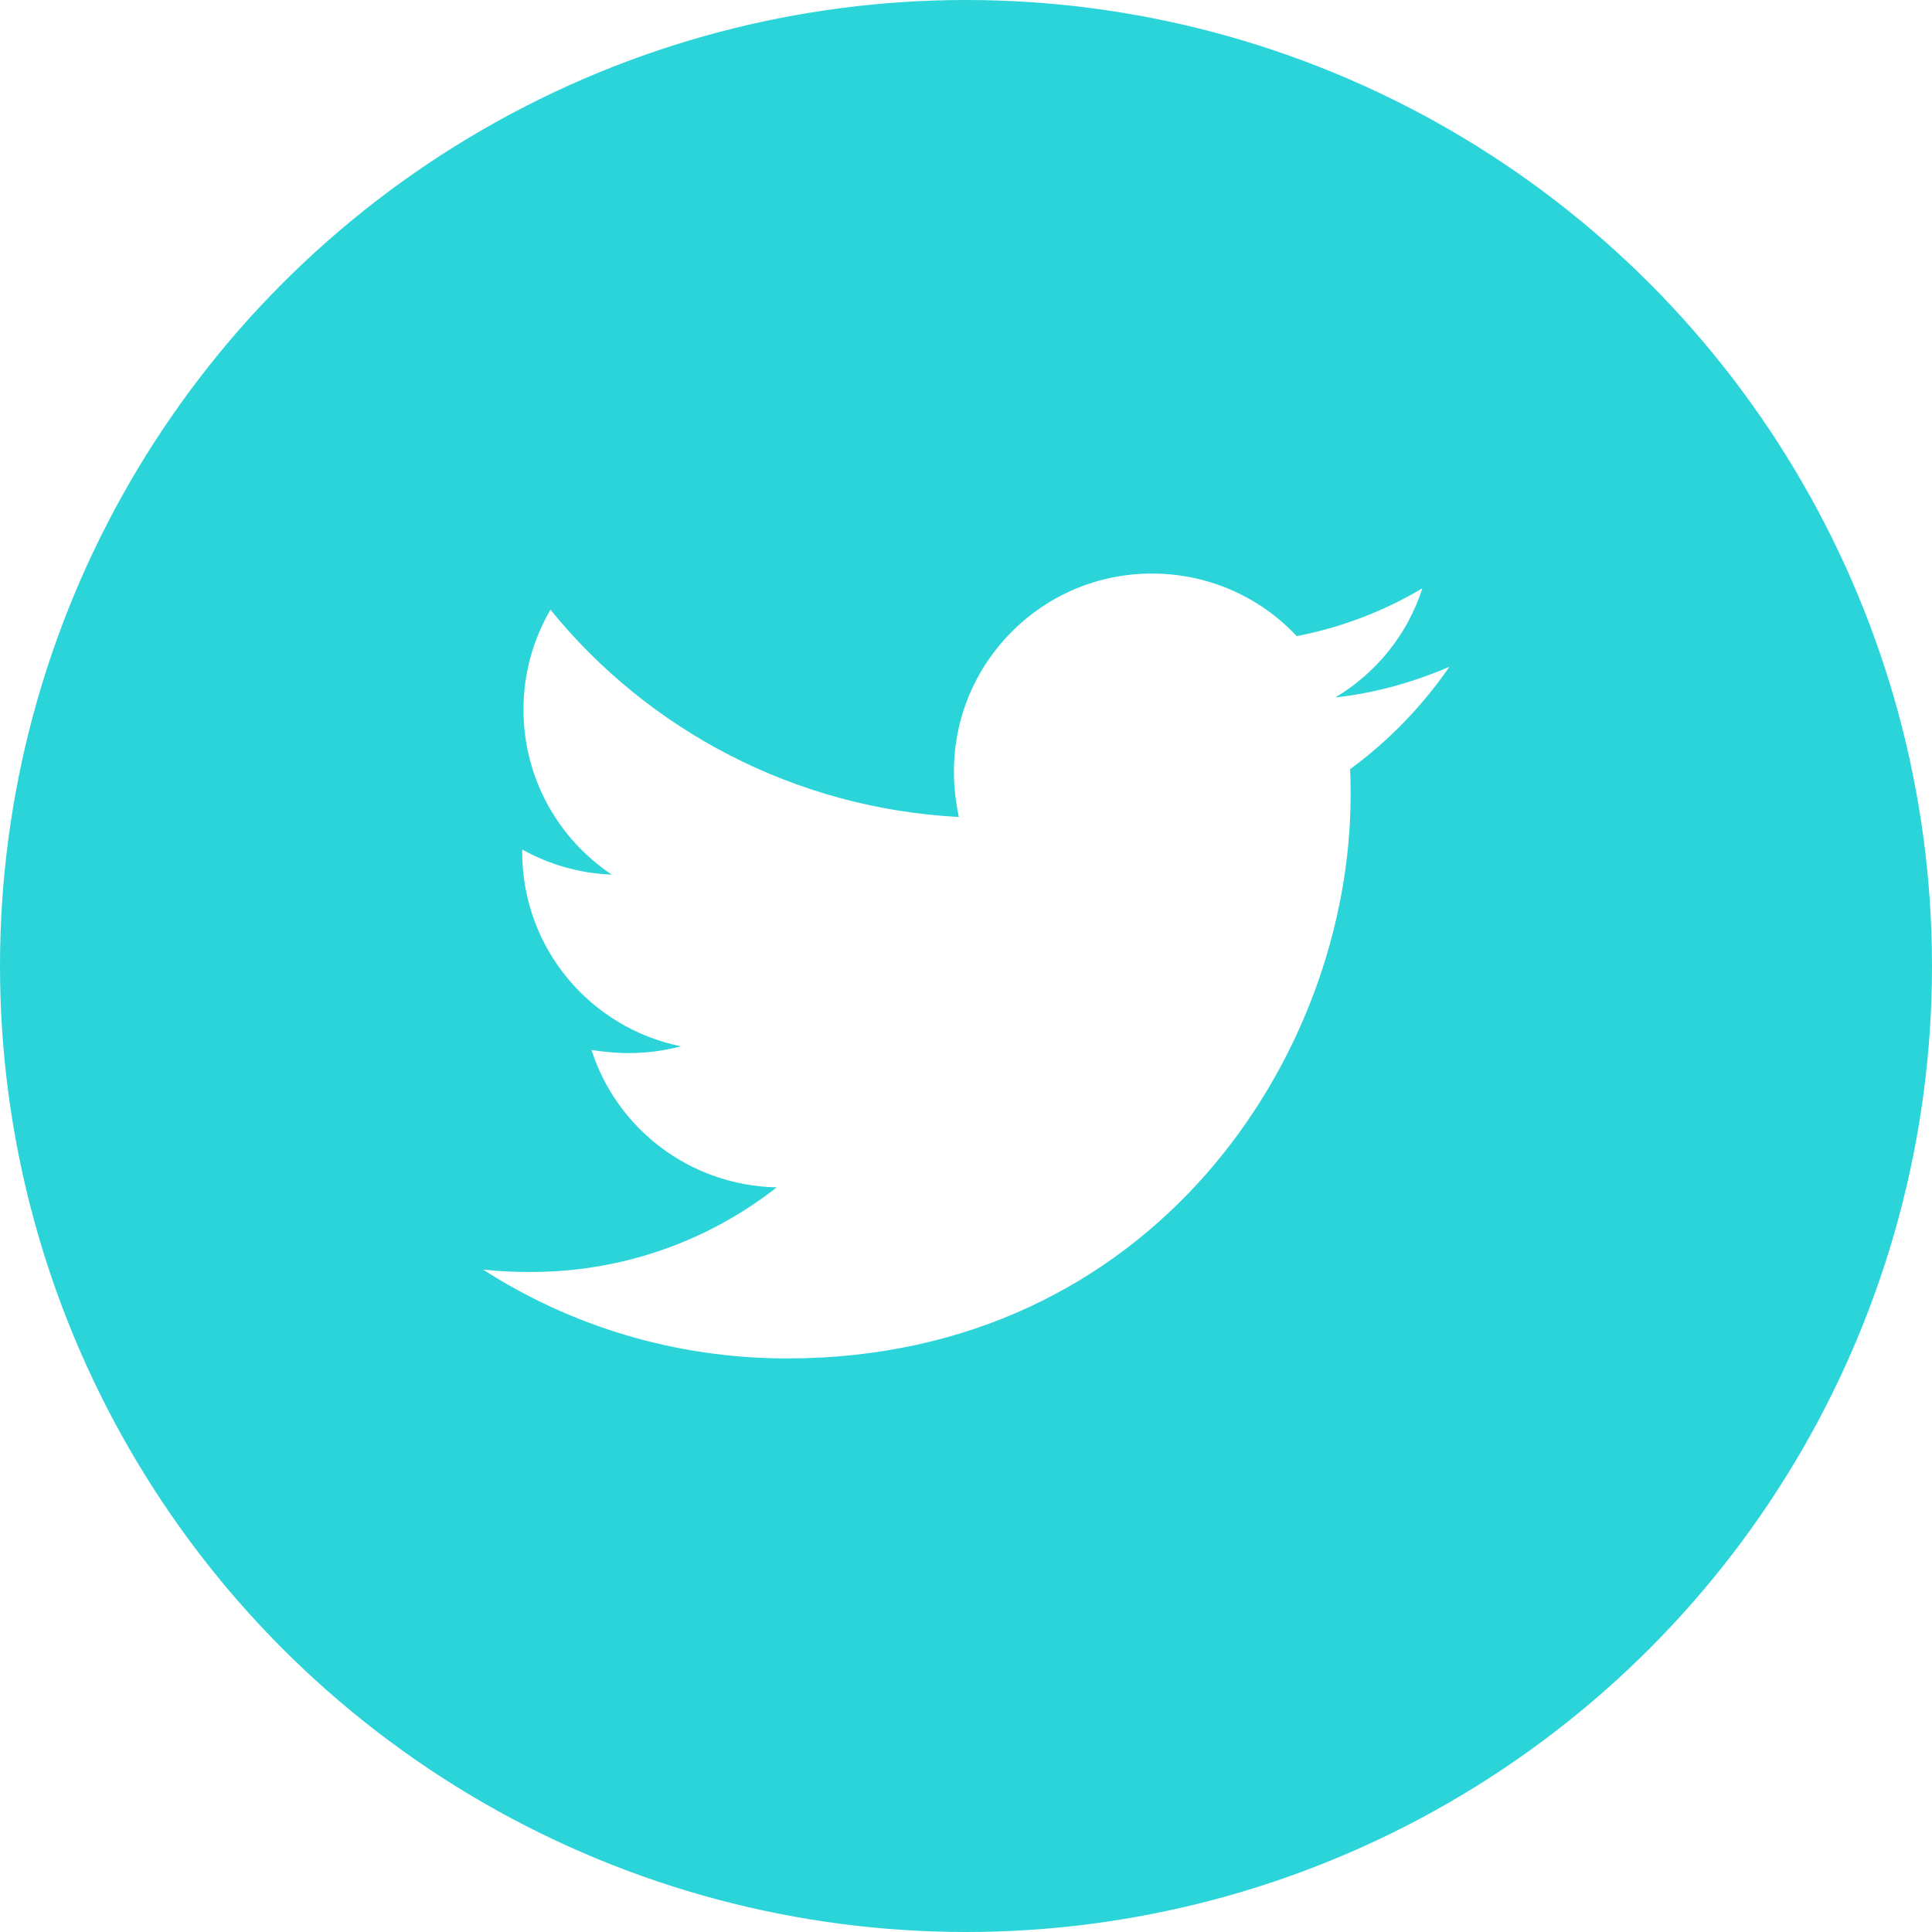 <svg width="24" height="24" viewBox="0 0 24 24" fill="none" xmlns="http://www.w3.org/2000/svg">
<g filter="url(#filter0_b_51_3627)">
<circle cx="12" cy="12" r="12" fill="#2BD4D9"/>
</g>
<path d="M16.771 9.555C16.778 9.662 16.778 9.768 16.778 9.875C16.778 13.127 14.303 16.875 9.778 16.875C8.384 16.875 7.089 16.471 6 15.771C6.198 15.793 6.388 15.801 6.594 15.801C7.744 15.801 8.803 15.412 9.649 14.75C8.567 14.727 7.661 14.019 7.348 13.044C7.501 13.066 7.653 13.082 7.813 13.082C8.034 13.082 8.255 13.051 8.46 12.998C7.333 12.769 6.487 11.779 6.487 10.583V10.553C6.815 10.736 7.196 10.85 7.6 10.865C6.937 10.423 6.503 9.669 6.503 8.816C6.503 8.359 6.625 7.94 6.838 7.574C8.049 9.067 9.87 10.042 11.911 10.149C11.873 9.966 11.85 9.776 11.85 9.585C11.85 8.229 12.947 7.125 14.31 7.125C15.019 7.125 15.659 7.422 16.108 7.902C16.664 7.795 17.197 7.59 17.669 7.308C17.487 7.879 17.098 8.359 16.588 8.664C17.083 8.61 17.563 8.473 18.005 8.283C17.67 8.77 17.251 9.204 16.771 9.555Z" fill="white"/>
<defs>
<filter id="filter0_b_51_3627" x="-20" y="-20" width="64" height="64" filterUnits="userSpaceOnUse" color-interpolation-filters="sRGB">
<feFlood flood-opacity="0" result="BackgroundImageFix"/>
<feGaussianBlur in="BackgroundImage" stdDeviation="10"/>
<feComposite in2="SourceAlpha" operator="in" result="effect1_backgroundBlur_51_3627"/>
<feBlend mode="normal" in="SourceGraphic" in2="effect1_backgroundBlur_51_3627" result="shape"/>
</filter>
</defs>
</svg>
